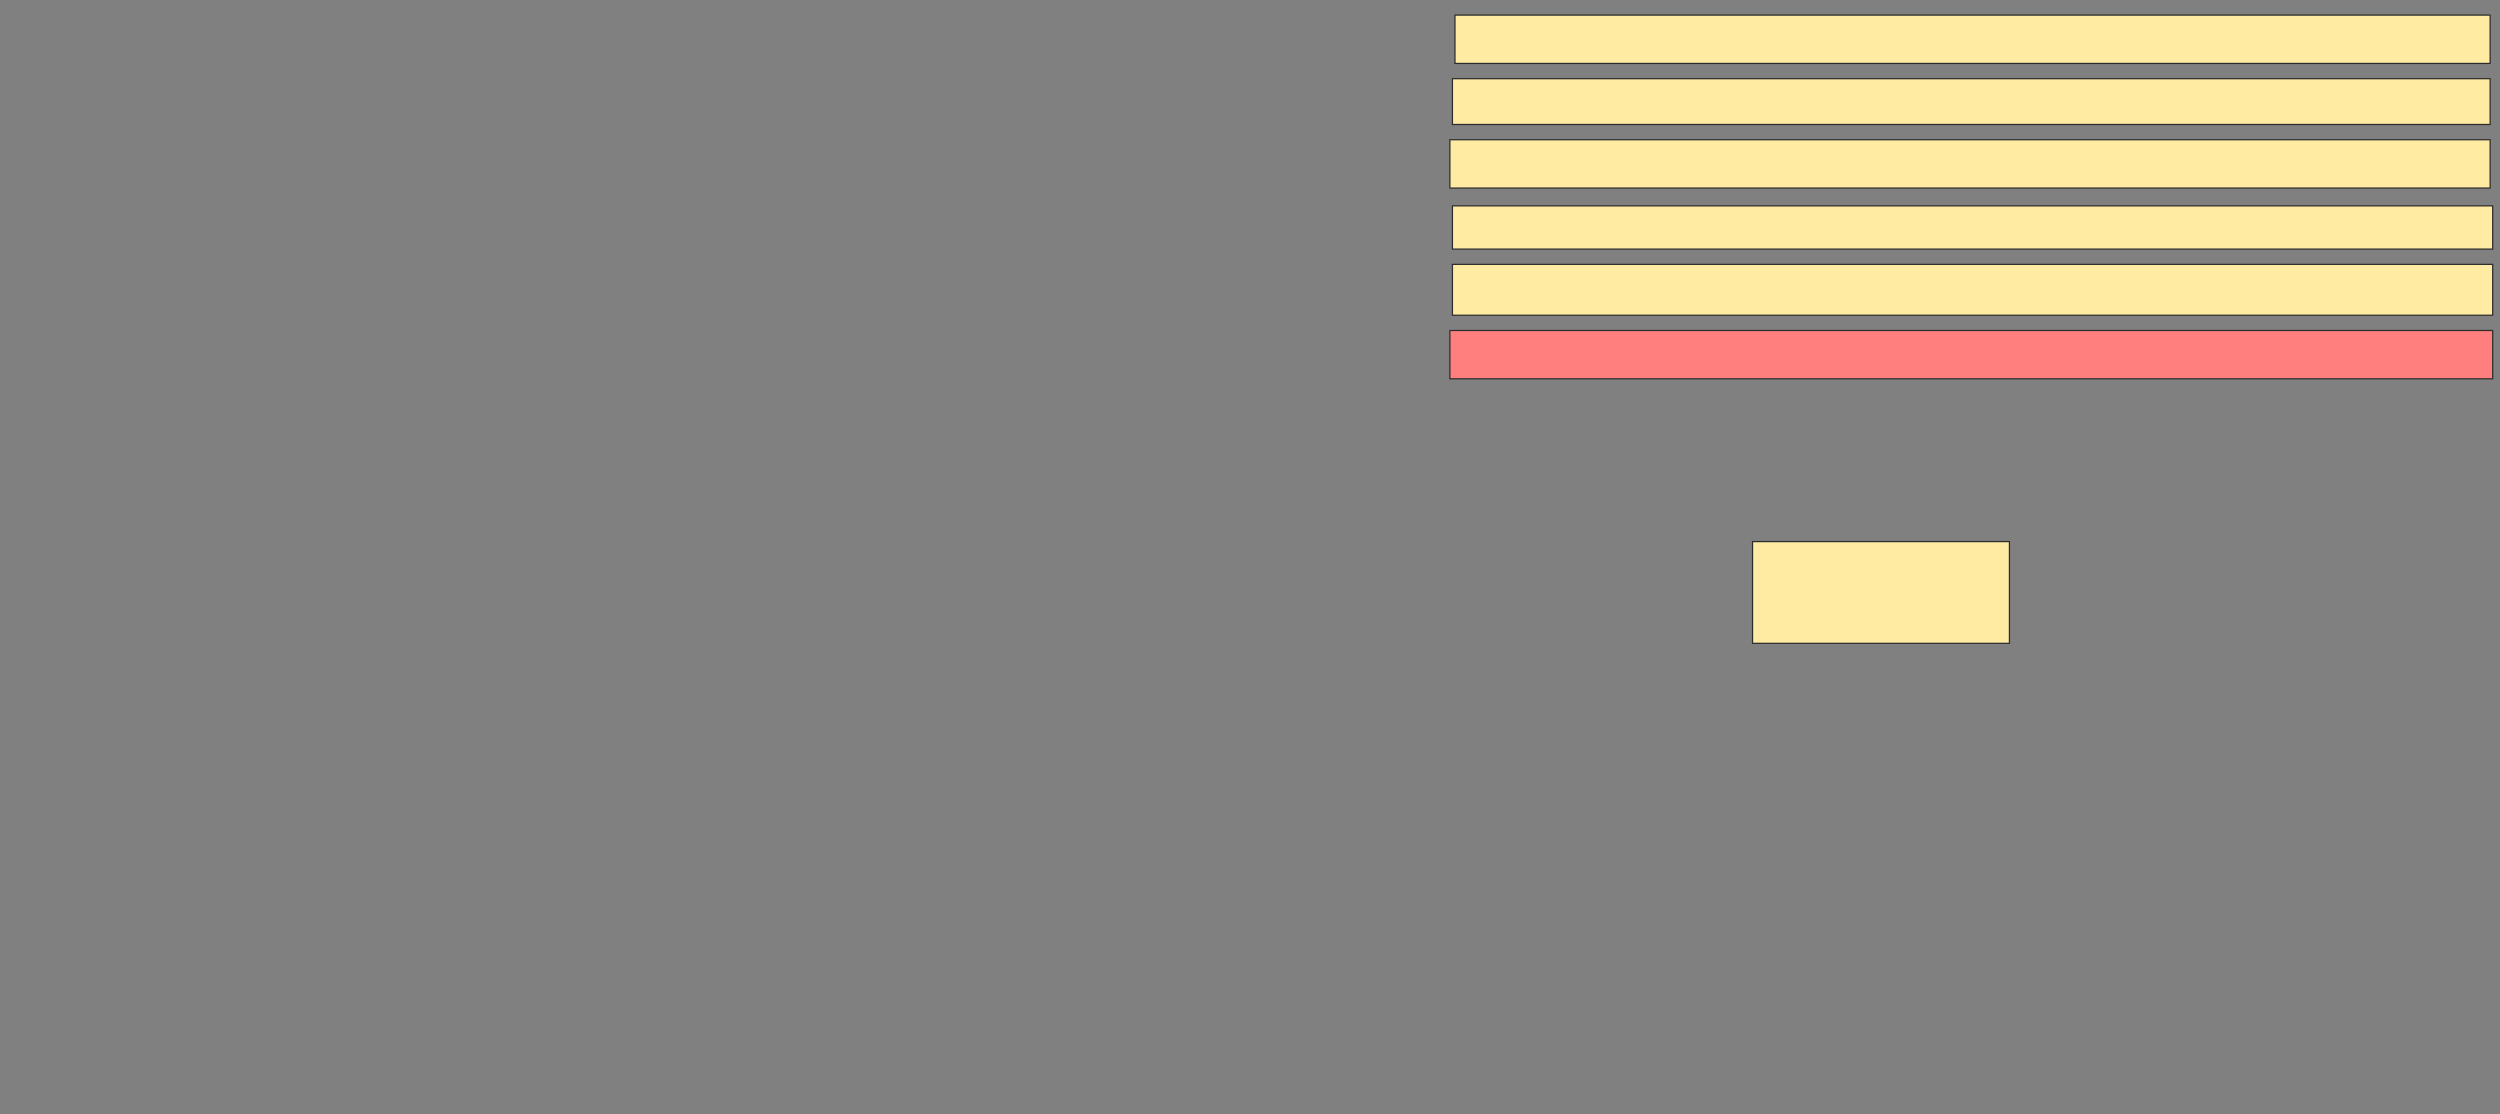 <svg xmlns="http://www.w3.org/2000/svg" width="2006" height="894">
 <rect width="100%" height="100%" fill="#808080" stroke="none"/>
 <!-- Created with Image Occlusion Enhanced -->
 <g>
  <title>Labels</title>
 </g>
 <g>
  <title>Masks</title>
  <rect id="7b644a51b4d7462581e997e2a2611fd1-ao-1" height="81.633" width="206.122" y="434.571" x="1406.245" stroke="#2D2D2D" fill="#FFEBA2"/>
  <rect id="7b644a51b4d7462581e997e2a2611fd1-ao-2" height="38.776" width="836.735" y="265.184" x="1163.388" stroke="#2D2D2D" fill="#FF7E7E" class="qshape"/>
  <rect id="7b644a51b4d7462581e997e2a2611fd1-ao-3" height="40.816" width="834.694" y="212.122" x="1165.429" stroke="#2D2D2D" fill="#FFEBA2"/>
  <rect id="7b644a51b4d7462581e997e2a2611fd1-ao-4" height="34.694" width="834.694" y="165.184" x="1165.429" stroke="#2D2D2D" fill="#FFEBA2"/>
  <rect id="7b644a51b4d7462581e997e2a2611fd1-ao-5" height="38.776" width="834.694" y="112.122" x="1163.388" stroke="#2D2D2D" fill="#FFEBA2"/>
  <rect id="7b644a51b4d7462581e997e2a2611fd1-ao-6" height="36.735" width="832.653" y="63.143" x="1165.429" stroke="#2D2D2D" fill="#FFEBA2"/>
  <rect id="7b644a51b4d7462581e997e2a2611fd1-ao-7" height="38.776" width="830.612" y="12.122" x="1167.469" stroke="#2D2D2D" fill="#FFEBA2"/>
 </g>
</svg>